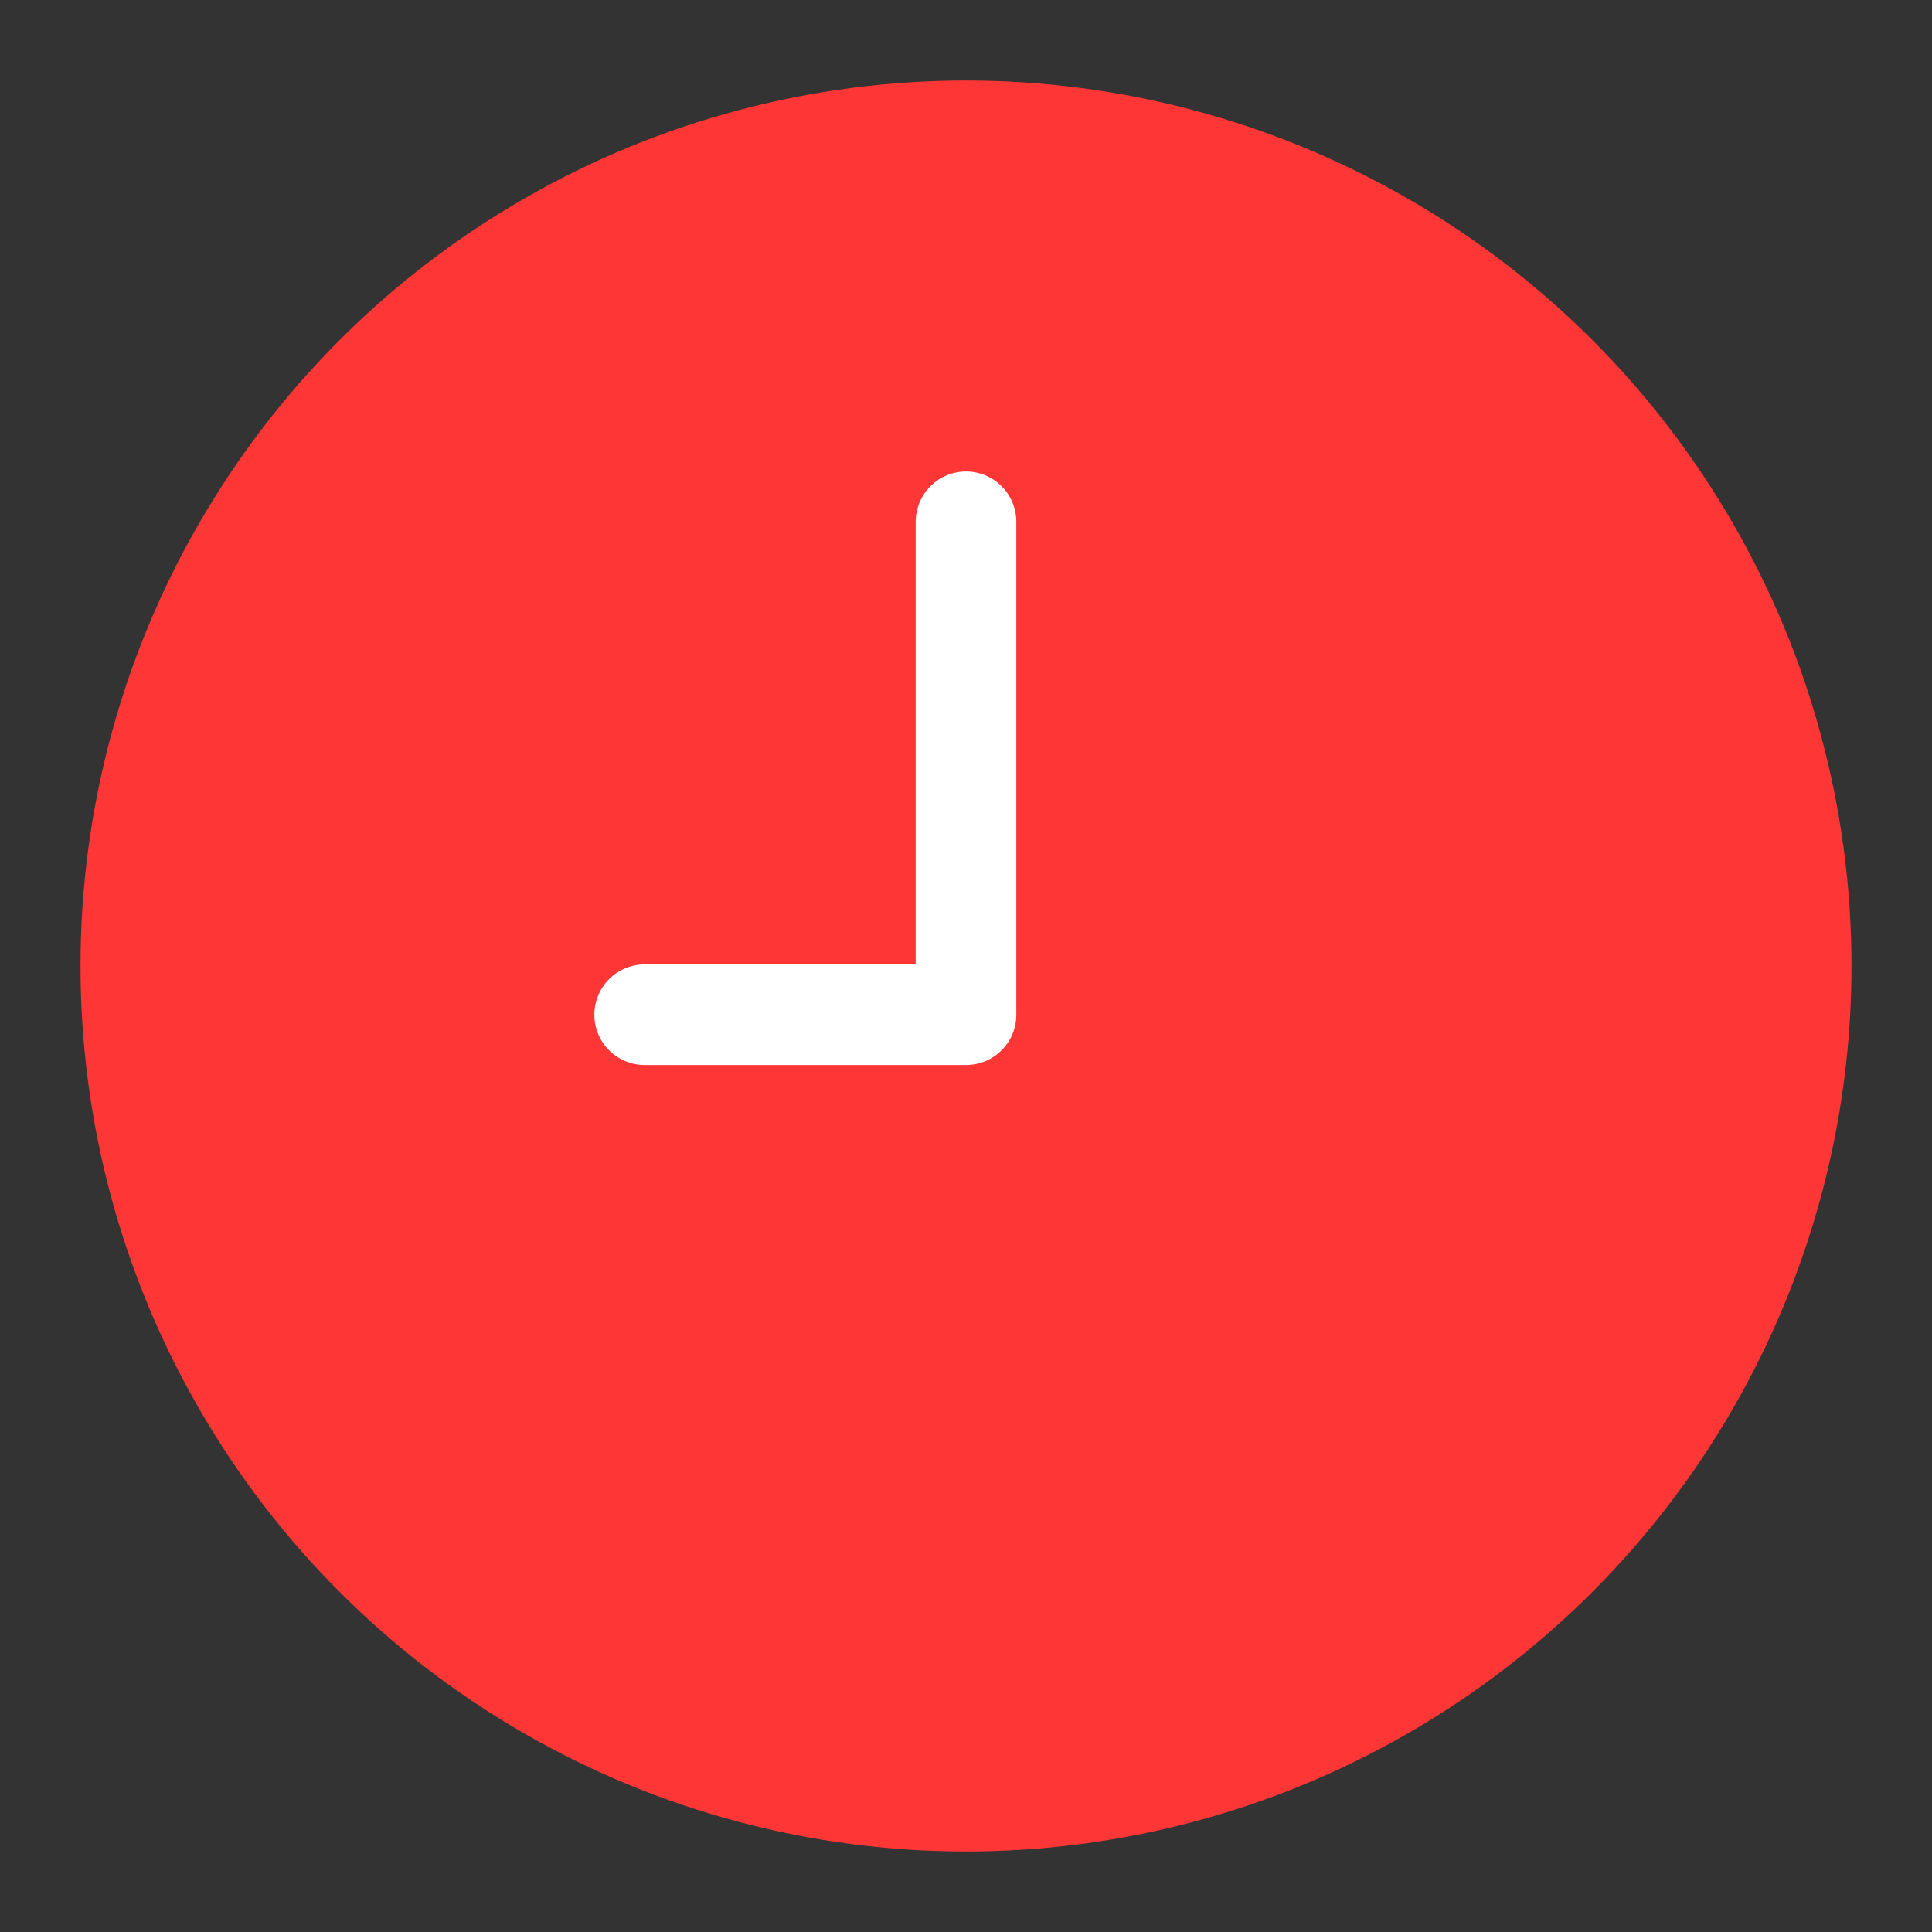 <svg width="24" height="24" viewBox="0 0 24 24" fill="none" xmlns="http://www.w3.org/2000/svg">
<rect x="0" y="0" width="24" height="24" fill="#333333" stroke="none"/>
<circle cx="12" cy="12" r="11" fill="#FF3636"/>
<path d="M12 6.482V12.605H8.008" stroke="white" stroke-width="1.25" stroke-linecap="round" stroke-linejoin="round"/>
</svg>
